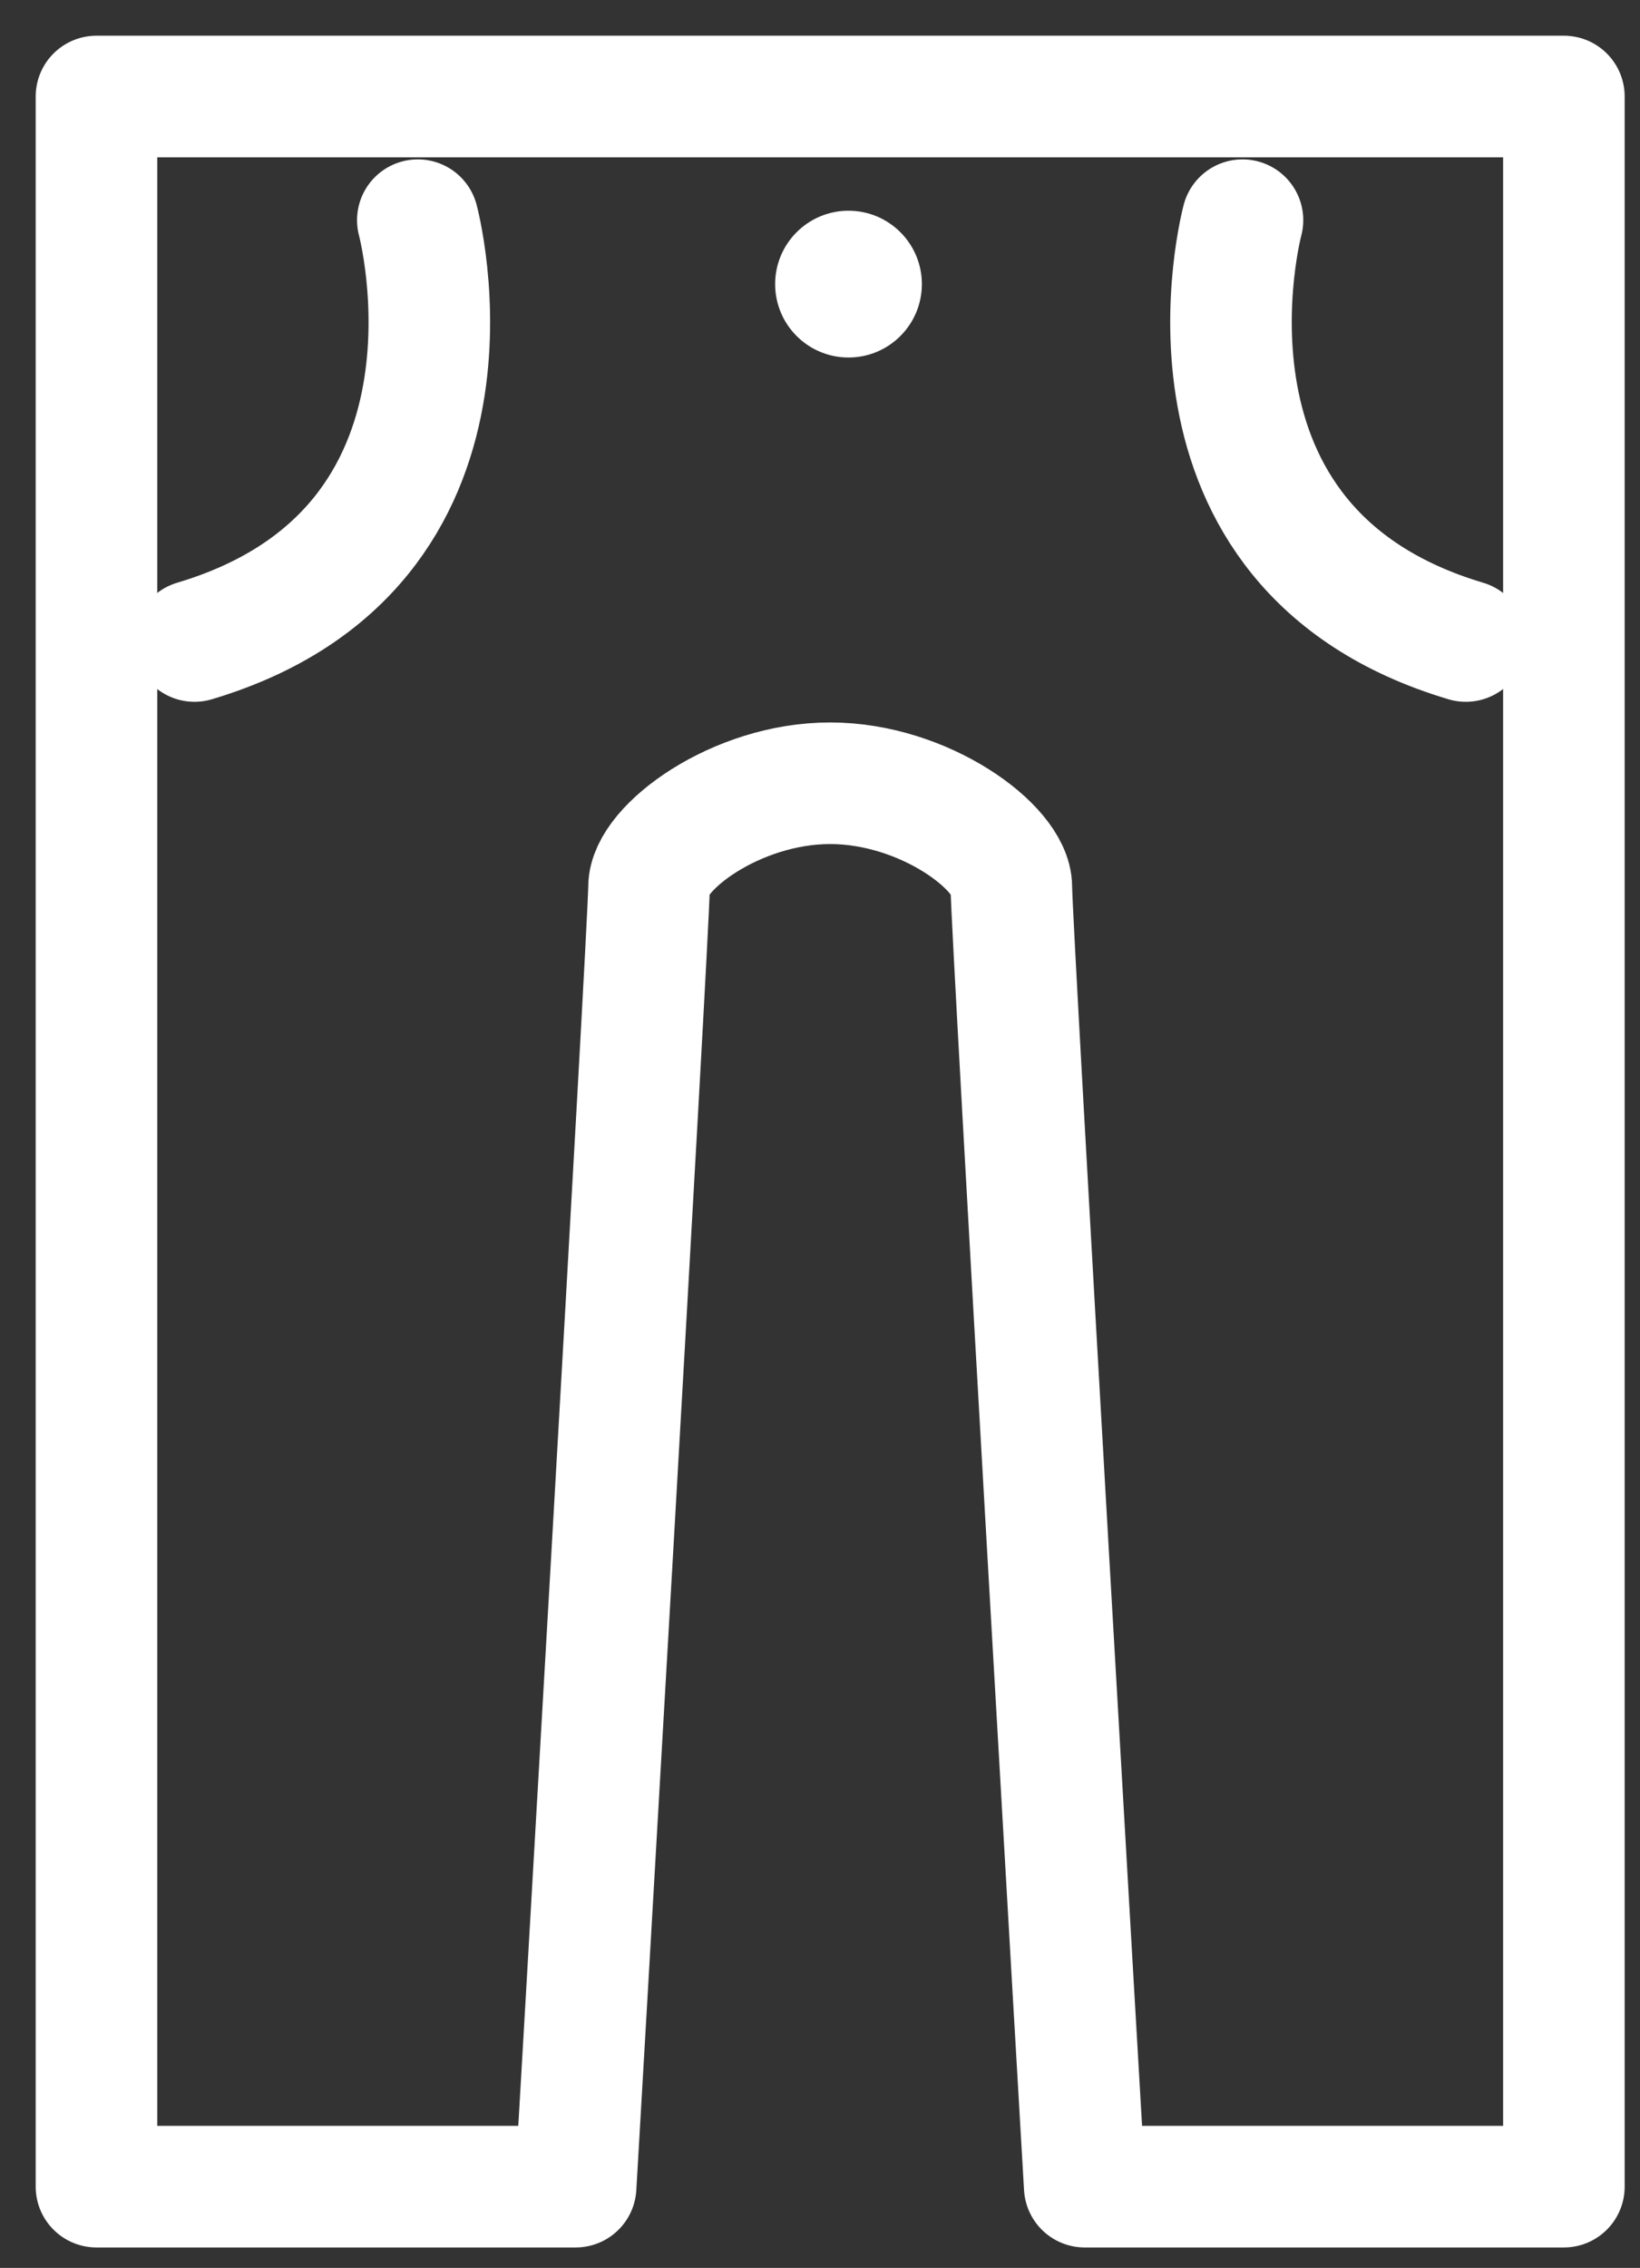 <svg width="34" height="47" viewBox="0 0 34 47" fill="none" xmlns="http://www.w3.org/2000/svg">
<rect x="0" y="0" width="34" height="47" fill="#333333" stroke="none"/>
<path d="M17.208 16.232C15.261 16.232 13.455 17.571 13.455 18.383C13.455 19.196 11.934 45.316 11.934 45.316H2V15.341V5.834V2H17.211H32.422V5.834V15.341V45.316H22.488C22.488 45.316 20.967 19.196 20.967 18.383C20.967 17.571 19.161 16.232 17.213 16.232" stroke="white" stroke-width="2.52" stroke-miterlimit="10" stroke-linecap="round" stroke-linejoin="round"/>
<path d="M17.591 7.409C18.431 7.409 19.112 6.728 19.112 5.888C19.112 5.048 18.431 4.367 17.591 4.367C16.751 4.367 16.07 5.048 16.07 5.888C16.07 6.728 16.751 7.409 17.591 7.409Z" fill="white"/>
<path d="M25.759 4.563C25.759 4.563 23.932 11.361 30.389 13.284" stroke="white" stroke-width="2.52" stroke-miterlimit="10" stroke-linecap="round" stroke-linejoin="round"/>
<path d="M8.662 4.563C8.662 4.563 10.49 11.361 4.032 13.284" stroke="white" stroke-width="2.52" stroke-miterlimit="10" stroke-linecap="round" stroke-linejoin="round"/>
</svg>
